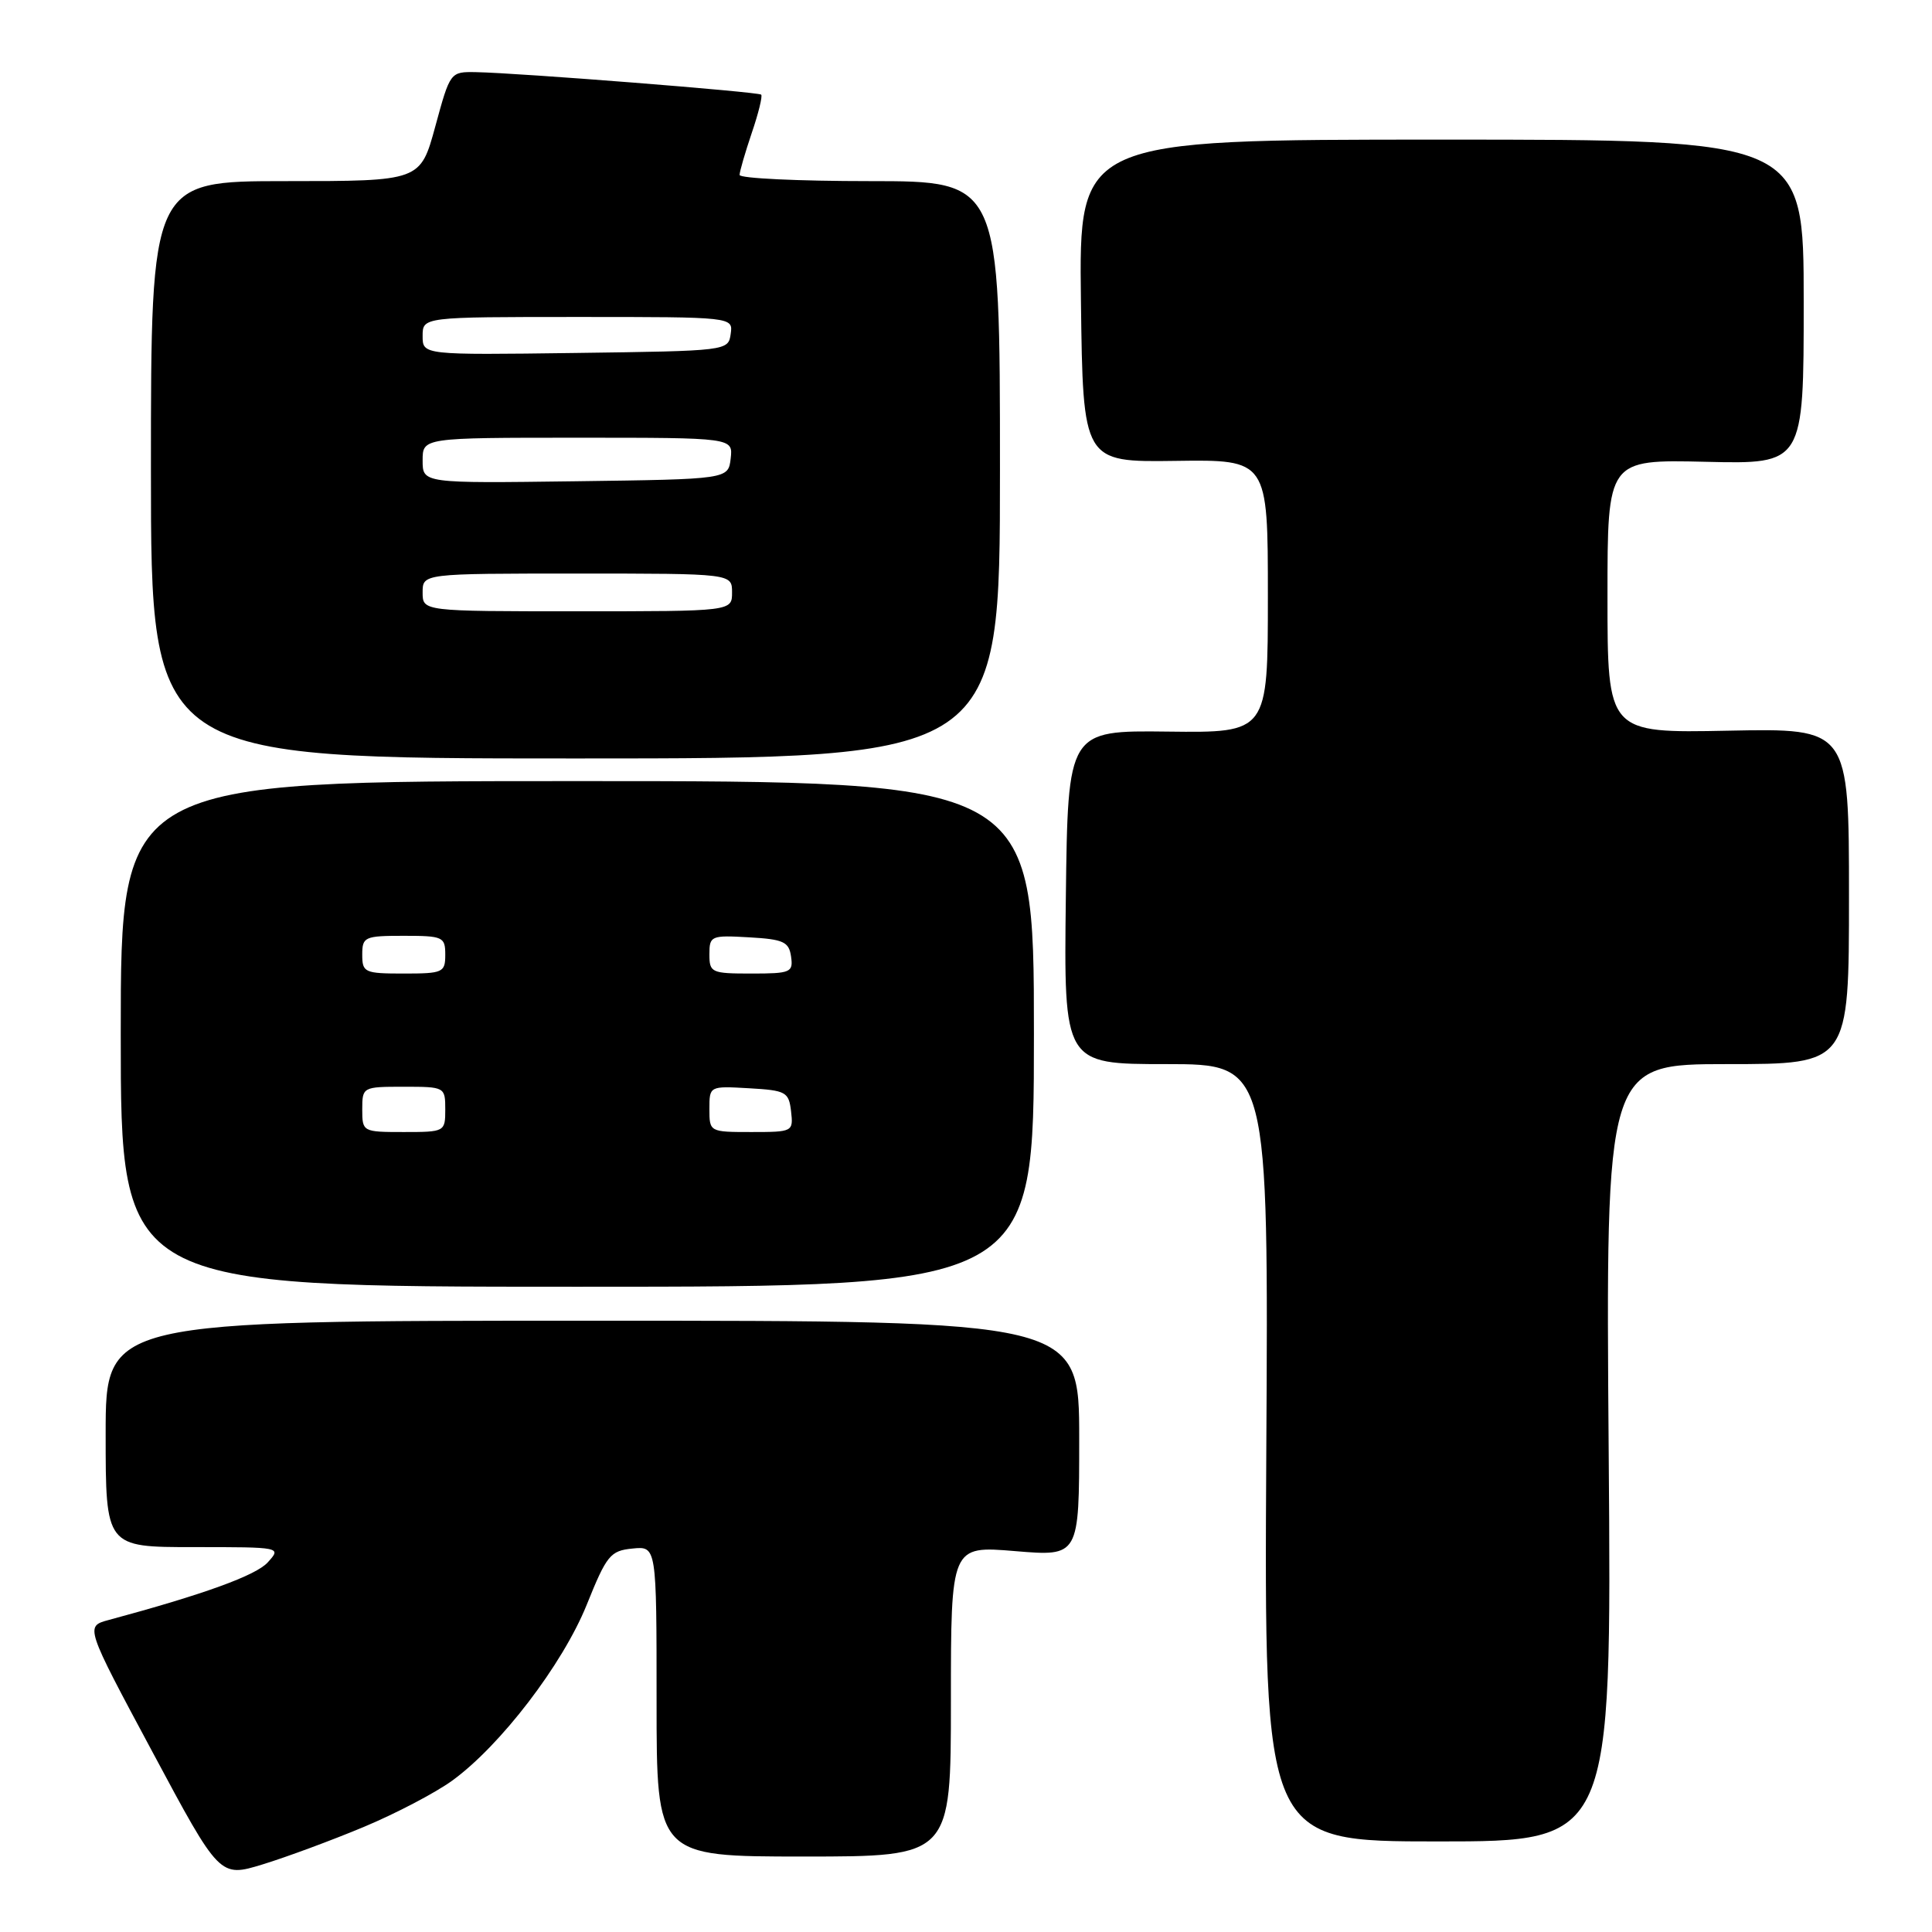<?xml version="1.0" encoding="UTF-8" standalone="no"?>
<!DOCTYPE svg PUBLIC "-//W3C//DTD SVG 1.1//EN" "http://www.w3.org/Graphics/SVG/1.1/DTD/svg11.dtd" >
<svg xmlns="http://www.w3.org/2000/svg" xmlns:xlink="http://www.w3.org/1999/xlink" version="1.1" viewBox="0 0 256 256">
 <g >
 <path fill="currentColor"
d=" M 48.20 242.08 C 52.44 240.31 57.70 237.55 59.91 235.95 C 66.31 231.31 74.55 220.55 77.74 212.65 C 80.39 206.06 80.87 205.48 83.81 205.19 C 87.00 204.87 87.00 204.87 87.00 225.44 C 87.00 246.00 87.00 246.00 106.50 246.00 C 126.00 246.00 126.00 246.00 126.00 225.41 C 126.00 204.82 126.00 204.82 134.50 205.53 C 143.00 206.24 143.00 206.24 143.00 190.62 C 143.00 175.00 143.00 175.00 78.50 175.00 C 14.00 175.00 14.00 175.00 14.00 190.00 C 14.00 205.00 14.00 205.00 25.65 205.00 C 37.29 205.00 37.31 205.00 35.48 207.02 C 33.91 208.76 27.01 211.26 14.39 214.66 C 11.28 215.50 11.28 215.50 20.20 232.14 C 29.11 248.78 29.11 248.78 34.81 247.04 C 37.94 246.08 43.97 243.85 48.20 242.08 Z  M 213.16 192.50 C 212.76 141.00 212.76 141.00 228.88 141.00 C 245.00 141.00 245.00 141.00 245.00 118.75 C 245.00 96.50 245.00 96.50 229.00 96.82 C 213.00 97.14 213.00 97.14 213.00 79.01 C 213.00 60.89 213.00 60.89 226.00 61.19 C 239.00 61.50 239.00 61.50 239.00 40.00 C 239.00 18.50 239.00 18.50 190.98 18.50 C 142.96 18.50 142.96 18.50 143.23 39.87 C 143.50 61.24 143.50 61.24 155.75 61.07 C 168.00 60.90 168.00 60.90 168.00 79.00 C 168.00 97.10 168.00 97.10 154.75 96.94 C 141.50 96.78 141.50 96.78 141.23 118.89 C 140.96 141.00 140.96 141.00 154.52 141.00 C 168.09 141.00 168.09 141.00 167.79 192.50 C 167.50 244.00 167.50 244.00 190.53 244.00 C 213.56 244.00 213.56 244.00 213.16 192.50 Z  M 137.00 137.00 C 137.00 103.50 137.00 103.50 76.50 103.50 C 16.00 103.50 16.00 103.50 16.00 137.00 C 16.00 170.50 16.00 170.50 76.50 170.50 C 137.00 170.50 137.00 170.50 137.00 137.00 Z  M 132.50 62.25 C 132.50 24.00 132.50 24.00 115.25 24.00 C 105.76 24.00 98.00 23.63 98.00 23.18 C 98.00 22.73 98.73 20.23 99.61 17.62 C 100.50 15.02 101.06 12.73 100.86 12.54 C 100.47 12.17 68.72 9.66 63.08 9.56 C 59.66 9.50 59.65 9.52 57.68 16.75 C 55.70 24.00 55.70 24.00 37.85 24.00 C 20.00 24.00 20.00 24.00 20.00 62.25 C 20.00 100.50 20.00 100.50 76.25 100.50 C 132.50 100.50 132.50 100.50 132.50 62.25 Z  M 48.00 147.00 C 48.00 144.03 48.06 144.00 53.50 144.00 C 58.94 144.00 59.00 144.03 59.00 147.00 C 59.00 149.97 58.94 150.00 53.50 150.00 C 48.06 150.00 48.00 149.97 48.00 147.00 Z  M 94.00 146.95 C 94.00 143.90 94.00 143.90 99.25 144.20 C 104.15 144.48 104.52 144.69 104.82 147.25 C 105.13 149.96 105.05 150.00 99.57 150.00 C 94.03 150.00 94.00 149.99 94.00 146.95 Z  M 48.00 126.50 C 48.00 124.14 48.30 124.00 53.50 124.00 C 58.70 124.00 59.00 124.14 59.00 126.50 C 59.00 128.86 58.70 129.00 53.50 129.00 C 48.30 129.00 48.00 128.86 48.00 126.50 Z  M 94.00 126.45 C 94.00 124.00 94.21 123.91 99.25 124.20 C 103.82 124.46 104.54 124.79 104.82 126.75 C 105.12 128.85 104.77 129.00 99.57 129.00 C 94.26 129.00 94.00 128.88 94.00 126.45 Z  M 56.00 78.50 C 56.00 76.00 56.00 76.00 76.50 76.00 C 97.00 76.00 97.00 76.00 97.00 78.50 C 97.00 81.00 97.00 81.00 76.50 81.00 C 56.00 81.00 56.00 81.00 56.00 78.50 Z  M 56.00 61.02 C 56.00 58.00 56.00 58.00 76.57 58.00 C 97.13 58.00 97.13 58.00 96.82 60.75 C 96.50 63.50 96.50 63.50 76.25 63.77 C 56.00 64.04 56.00 64.04 56.00 61.02 Z  M 56.00 44.52 C 56.00 42.00 56.00 42.00 76.57 42.00 C 97.14 42.00 97.14 42.00 96.82 44.25 C 96.50 46.49 96.40 46.50 76.25 46.77 C 56.00 47.04 56.00 47.04 56.00 44.52 Z "/>
</g>
</svg>